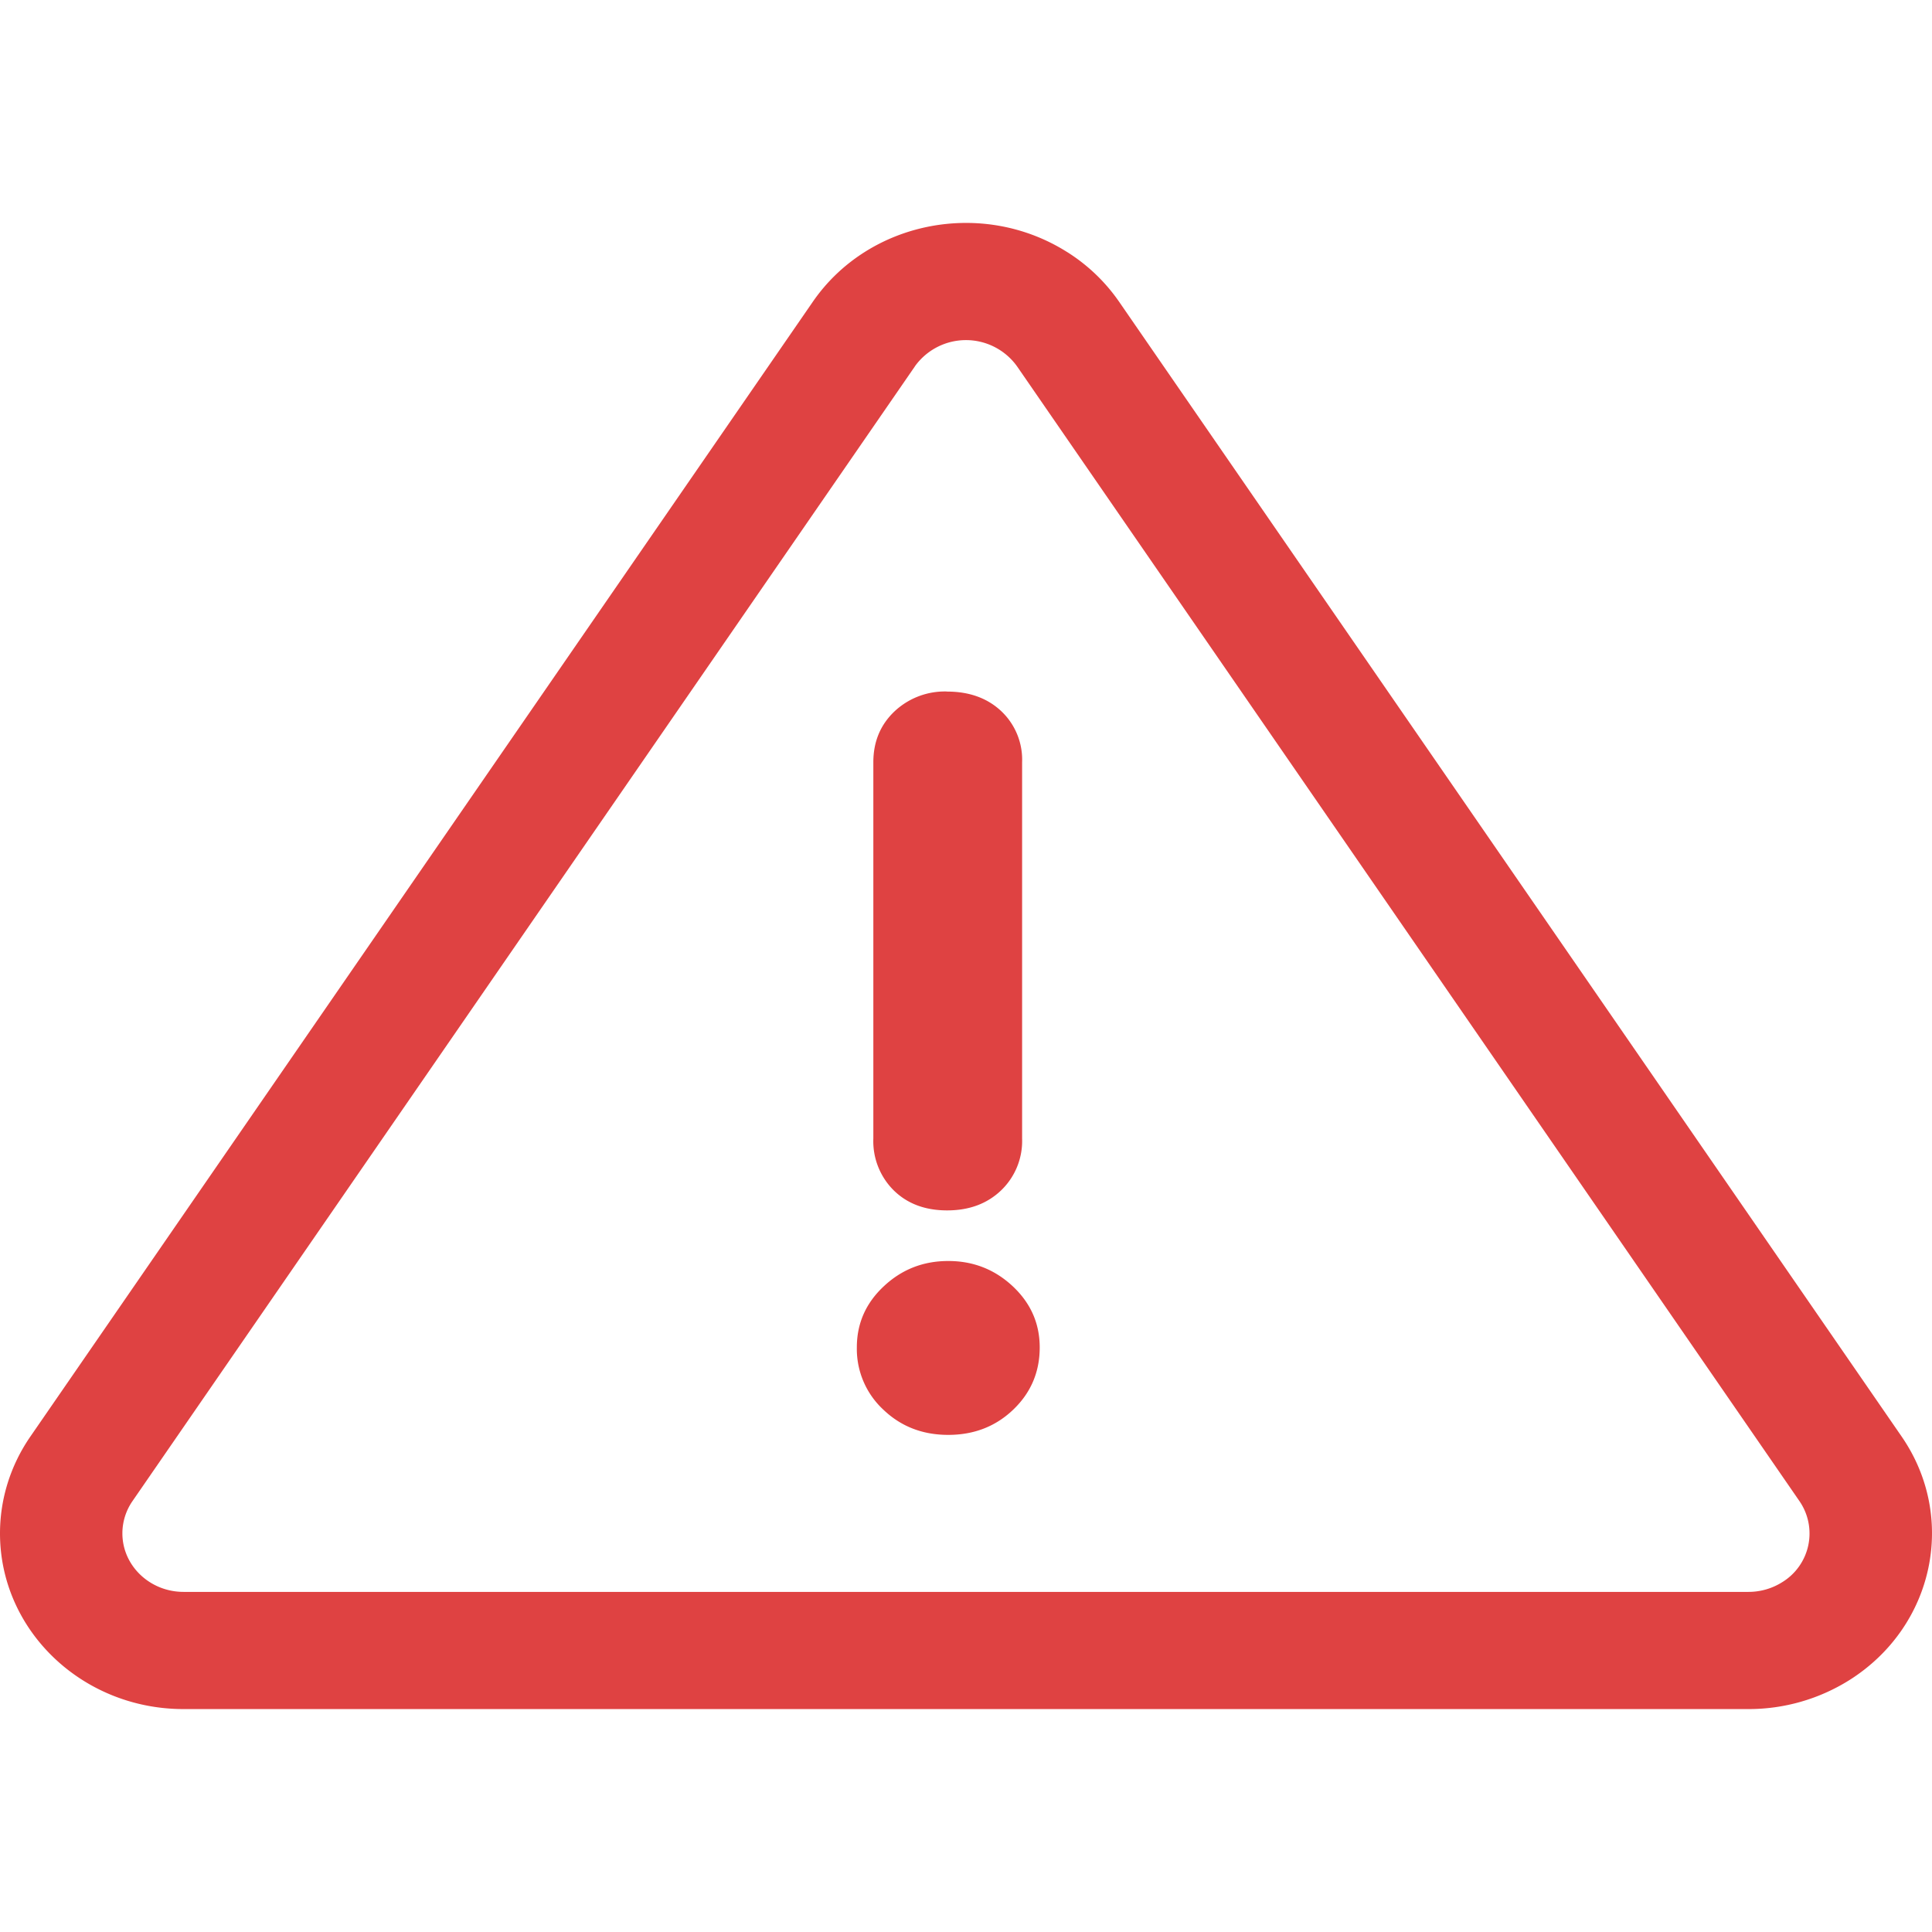 <svg xmlns="http://www.w3.org/2000/svg" xmlns:xlink="http://www.w3.org/1999/xlink" width="26" height="26" viewBox="0 0 26 26">
    <defs>
        <rect id="b" width="620" height="300" rx="4"/>
        <filter id="a" width="105%" height="110.3%" x="-2.5%" y="-4.8%" filterUnits="objectBoundingBox">
            <feOffset dy="1" in="SourceAlpha" result="shadowOffsetOuter1"/>
            <feGaussianBlur in="shadowOffsetOuter1" result="shadowBlurOuter1" stdDeviation="5"/>
            <feComposite in="shadowBlurOuter1" in2="SourceAlpha" operator="out" result="shadowBlurOuter1"/>
            <feColorMatrix in="shadowBlurOuter1" values="0 0 0 0 0.678 0 0 0 0 0.678 0 0 0 0 0.678 0 0 0 0.8 0"/>
        </filter>
    </defs>
    <g fill="none" fill-rule="evenodd">
        <path fill="#FFF" d="M-680-376h1920V704H-680z"/>
        <path fill="#EBEFF6" d="M-517-201h1586v1625H-517z"/>
        <path fill="#081D4E" d="M-680-376h1920v2336H-680z" opacity=".45"/>
        <g transform="translate(-30 -30)">
            <use fill="#000" filter="url(#a)" xlink:href="#b"/>
            <rect width="619" height="299" x=".5" y=".5" fill="#FFF" stroke="#ECECEC" stroke-linejoin="square" rx="4"/>
        </g>
        <path fill="#DF4242" d="M14.36 3.391c.28.176.518.405.702.672l10.53 15.27c.75 1.09.437 2.556-.702 3.276a2.55 2.55 0 0 1-1.361.391H2.47C1.106 23 0 21.941 0 20.635c0-.463.142-.916.409-1.303l10.529-15.27c.751-1.09 2.284-1.39 3.423-.67zm-2.048 1.54L1.783 20.201a.764.764 0 0 0-.136.434c0 .435.369.788.824.788h21.058a.85.85 0 0 0 .454-.13.768.768 0 0 0 .233-1.092L13.687 4.93a.846.846 0 0 0-1.375 0zm.45 12.039c.335 0 .624.113.867.34.242.227.363.501.363.823 0 .331-.119.61-.356.837-.237.227-.529.34-.875.34s-.637-.113-.874-.34a1.114 1.114 0 0 1-.356-.837c0-.322.12-.596.363-.823.242-.227.531-.34.867-.34zm-.016-7.663c.297 0 .54.087.727.262a.897.897 0 0 1 .282.689v5.065a.92.92 0 0 1-.282.696c-.188.18-.43.27-.727.27-.296 0-.536-.09-.719-.27a.932.932 0 0 1-.274-.696v-5.065c0-.275.094-.502.282-.682a.988.988 0 0 1 .711-.27z"/>
    </g>
</svg>

